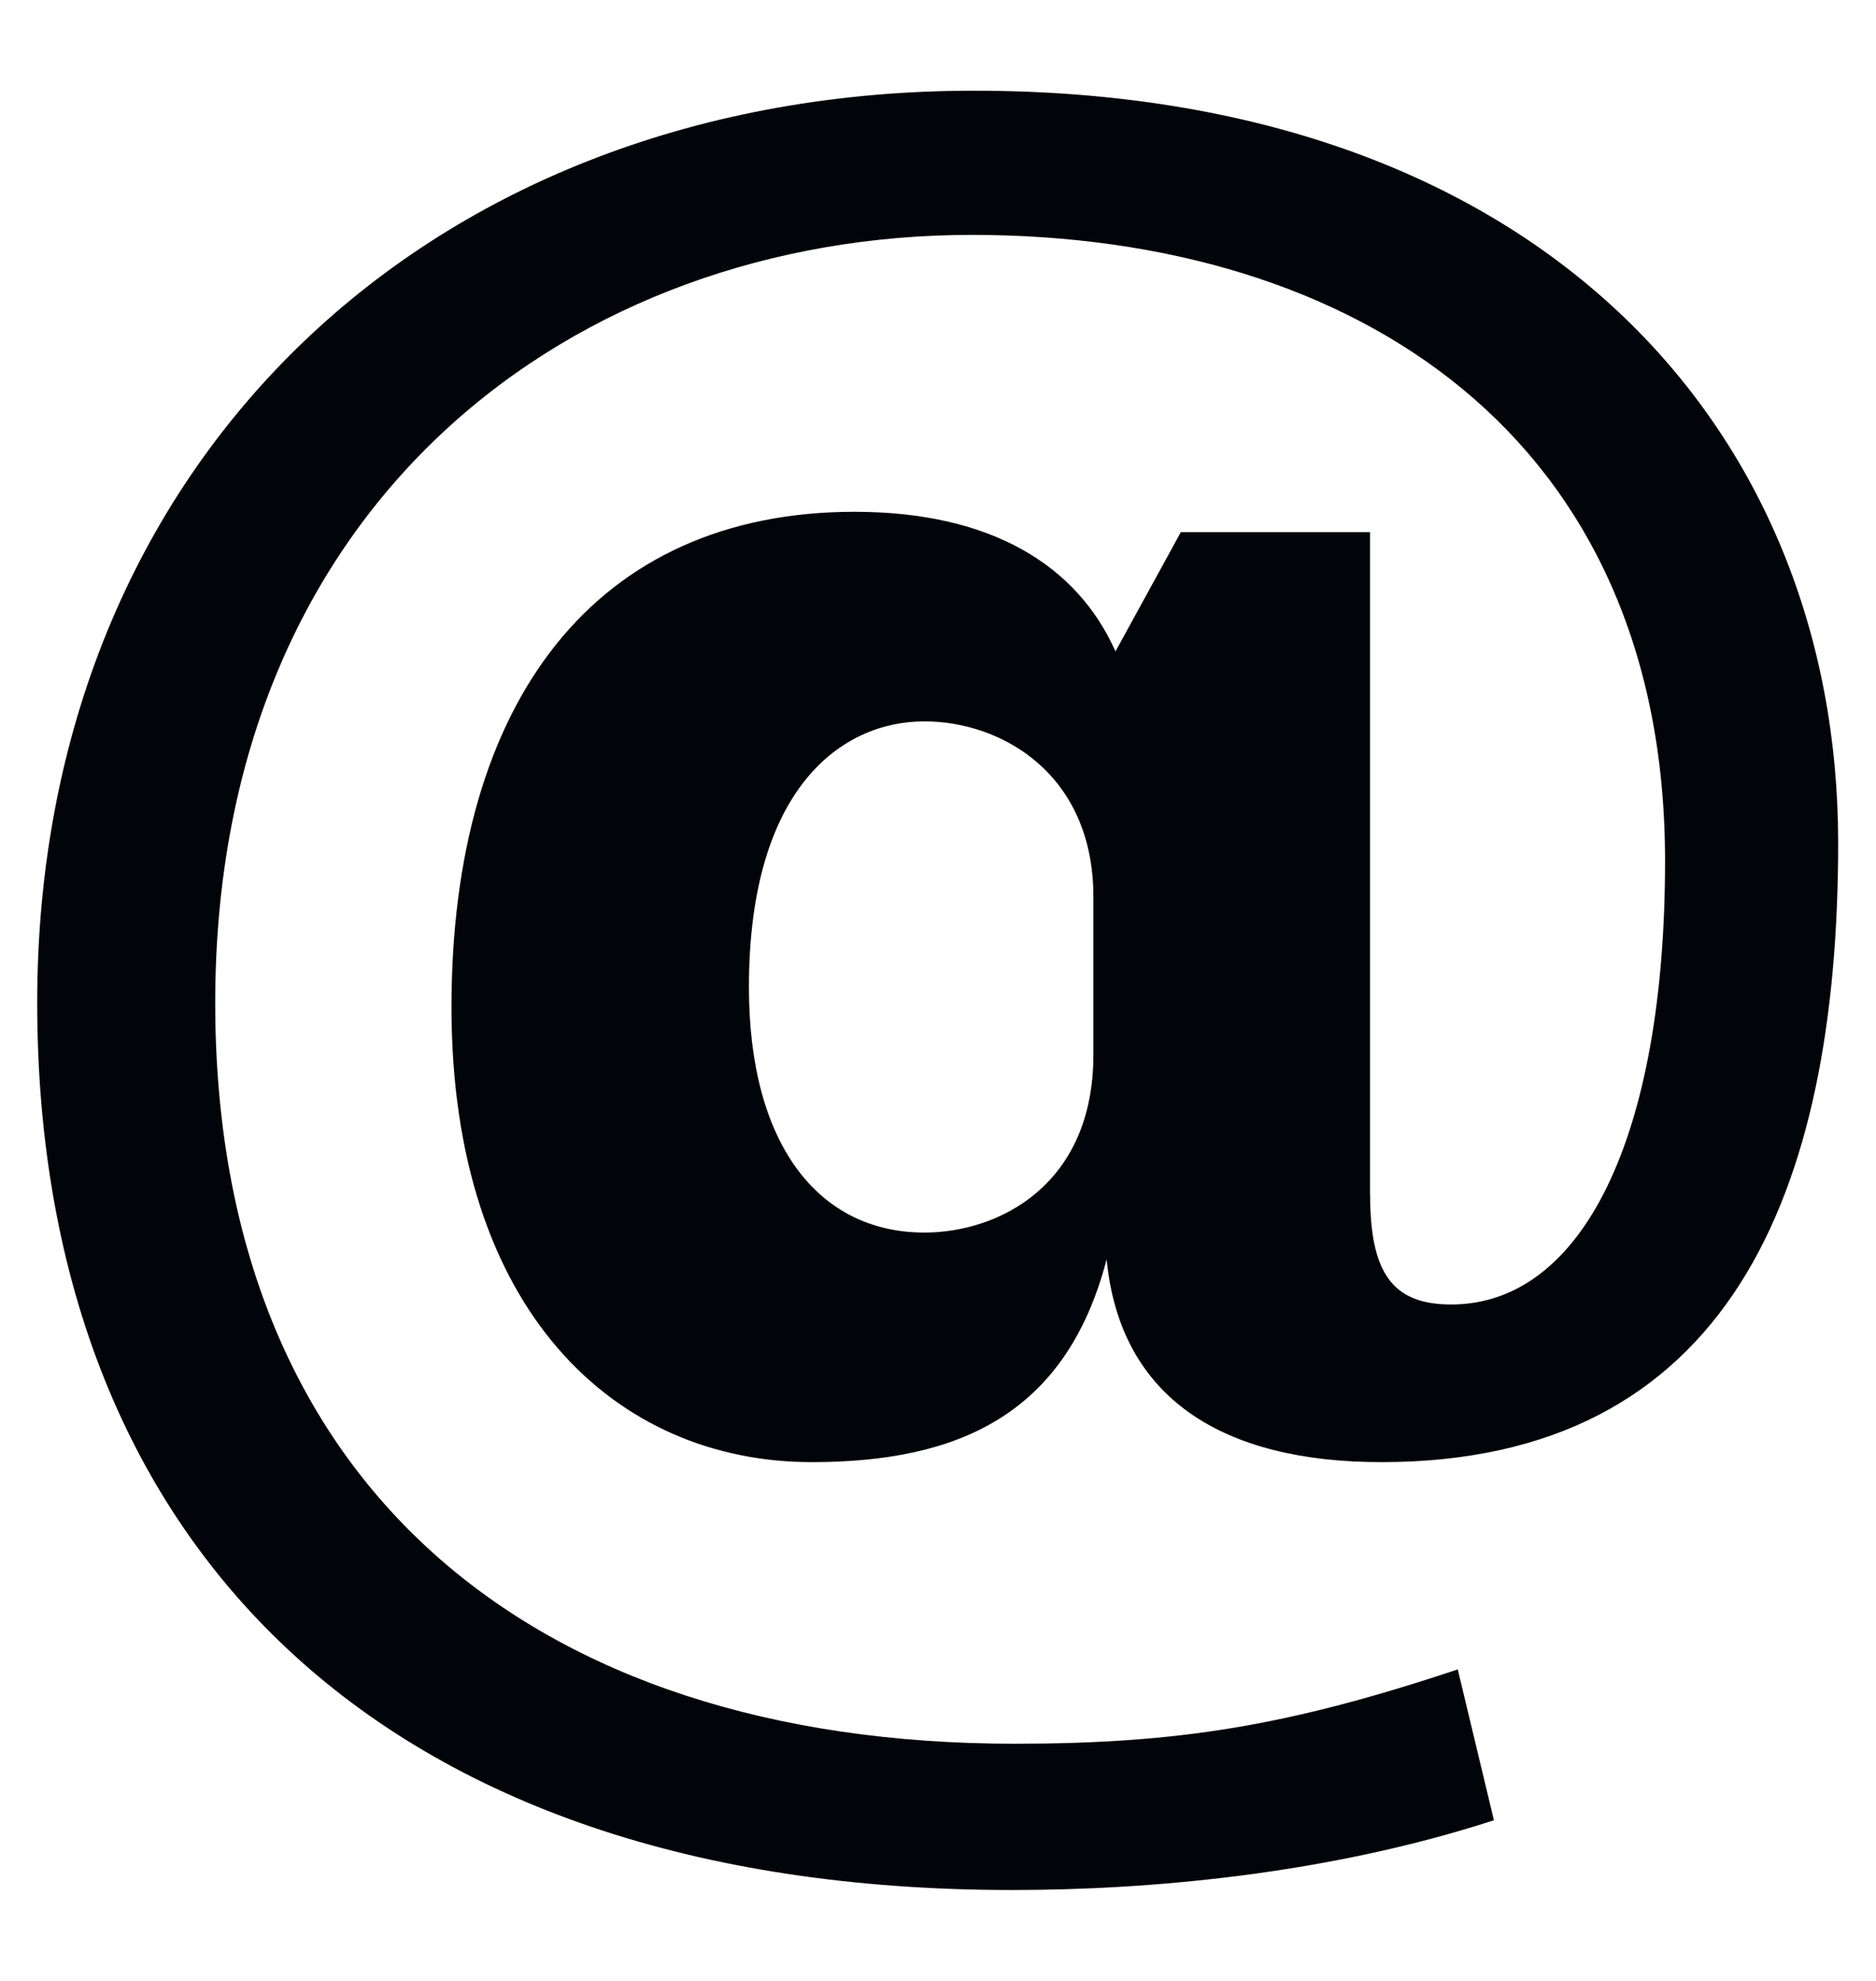 <svg width="18" height="19" viewBox="0 0 18 19" fill="none" xmlns="http://www.w3.org/2000/svg">
<g clip-path="url(#clip0_378_210)">
<path d="M13.146 11.455C13.146 12.211 13.361 12.512 13.924 12.512C15.178 12.512 15.976 10.915 15.976 8.258C15.976 4.197 13.017 2.253 9.322 2.253C5.522 2.253 2.065 4.802 2.065 9.619C2.065 14.22 5.089 16.725 9.733 16.725C11.309 16.725 12.368 16.552 13.987 16.012L14.334 17.459C12.736 17.978 11.028 18.128 9.711 18.128C3.62 18.128 0.357 14.78 0.357 9.618C0.357 4.412 4.138 0.87 9.344 0.87C14.765 0.87 17.637 4.11 17.637 8.084C17.637 11.454 16.58 14.024 13.254 14.024C11.741 14.024 10.748 13.419 10.618 12.079C10.229 13.57 9.193 14.024 7.788 14.024C5.909 14.024 4.332 12.576 4.332 9.661C4.332 6.723 5.715 4.909 8.199 4.909C9.517 4.909 10.338 5.428 10.703 6.248L11.33 5.104H13.145V11.455H13.146V11.455ZM10.491 8.604C10.491 7.417 9.604 6.919 8.87 6.919C8.07 6.919 7.186 7.566 7.186 9.468C7.186 10.98 7.855 11.822 8.87 11.822C9.582 11.822 10.491 11.368 10.491 10.116V8.604Z" fill="#010409"/>
</g>
<defs>
<clipPath id="clip0_378_210">
<rect width="18" height="18" fill="white" transform="translate(0 0.5)"/>
</clipPath>
</defs>
</svg>
